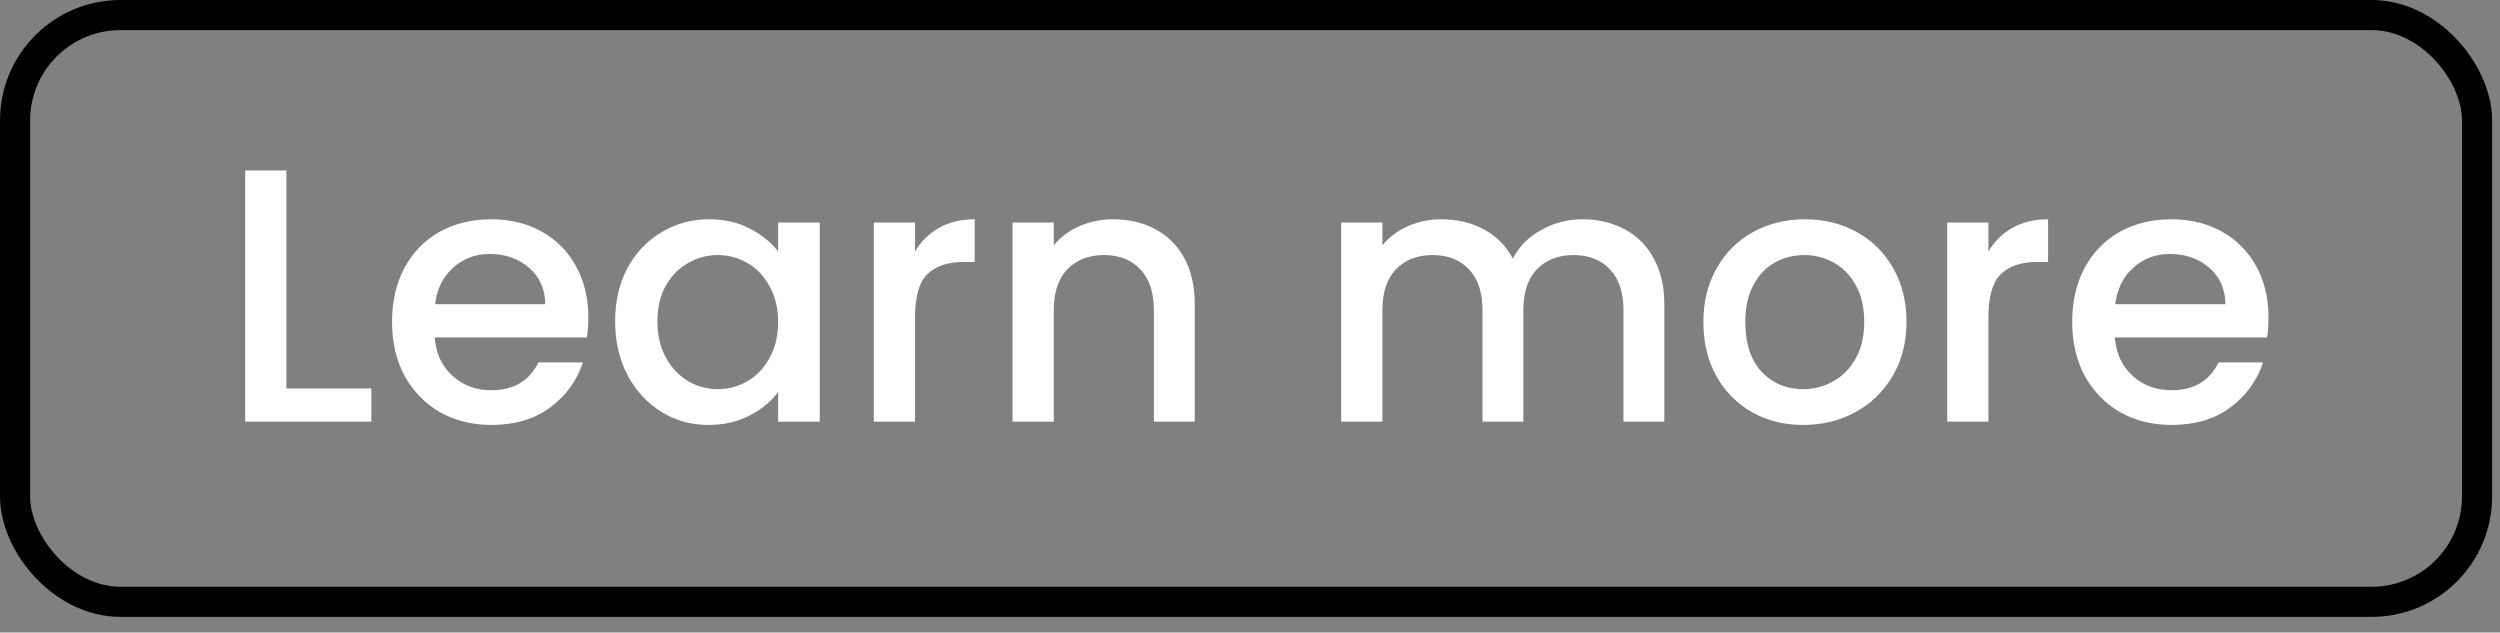 <svg
      width="83"
      height="21"
      viewBox="0 0 83 21"
      fill="none"
      xmlns="http://www.w3.org/2000/svg"
    >
      <rect x="0" y="0" width="83" height="21" fill="#808080" stroke="none"/>
      <path
        d="M9.508 12.896H12.328V14H8.14V5.66H9.508V12.896ZM19.532 10.532C19.532 10.78 19.516 11.004 19.484 11.204H14.432C14.472 11.732 14.668 12.156 15.02 12.476C15.372 12.796 15.804 12.956 16.316 12.956C17.052 12.956 17.572 12.648 17.876 12.032H19.352C19.152 12.64 18.788 13.14 18.26 13.532C17.74 13.916 17.092 14.108 16.316 14.108C15.684 14.108 15.116 13.968 14.612 13.688C14.116 13.4 13.724 13 13.436 12.488C13.156 11.968 13.016 11.368 13.016 10.688C13.016 10.008 13.152 9.412 13.424 8.9C13.704 8.38 14.092 7.98 14.588 7.7C15.092 7.42 15.668 7.28 16.316 7.28C16.94 7.28 17.496 7.416 17.984 7.688C18.472 7.96 18.852 8.344 19.124 8.84C19.396 9.328 19.532 9.892 19.532 10.532ZM18.104 10.1C18.096 9.596 17.916 9.192 17.564 8.888C17.212 8.584 16.776 8.432 16.256 8.432C15.784 8.432 15.38 8.584 15.044 8.888C14.708 9.184 14.508 9.588 14.444 10.1H18.104ZM20.422 10.664C20.422 10 20.558 9.412 20.831 8.9C21.11 8.388 21.486 7.992 21.959 7.712C22.439 7.424 22.966 7.28 23.543 7.28C24.062 7.28 24.515 7.384 24.898 7.592C25.291 7.792 25.602 8.044 25.834 8.348V7.388H27.215V14H25.834V13.016C25.602 13.328 25.287 13.588 24.887 13.796C24.486 14.004 24.03 14.108 23.518 14.108C22.951 14.108 22.43 13.964 21.959 13.676C21.486 13.38 21.11 12.972 20.831 12.452C20.558 11.924 20.422 11.328 20.422 10.664ZM25.834 10.688C25.834 10.232 25.738 9.836 25.547 9.5C25.363 9.164 25.119 8.908 24.814 8.732C24.511 8.556 24.183 8.468 23.831 8.468C23.479 8.468 23.151 8.556 22.846 8.732C22.543 8.9 22.294 9.152 22.102 9.488C21.919 9.816 21.826 10.208 21.826 10.664C21.826 11.12 21.919 11.52 22.102 11.864C22.294 12.208 22.543 12.472 22.846 12.656C23.159 12.832 23.486 12.92 23.831 12.92C24.183 12.92 24.511 12.832 24.814 12.656C25.119 12.48 25.363 12.224 25.547 11.888C25.738 11.544 25.834 11.144 25.834 10.688ZM30.379 8.348C30.579 8.012 30.843 7.752 31.171 7.568C31.507 7.376 31.903 7.28 32.359 7.28V8.696H32.011C31.475 8.696 31.067 8.832 30.787 9.104C30.515 9.376 30.379 9.848 30.379 10.52V14H29.011V7.388H30.379V8.348ZM36.953 7.28C37.473 7.28 37.937 7.388 38.345 7.604C38.761 7.82 39.085 8.14 39.317 8.564C39.549 8.988 39.665 9.5 39.665 10.1V14H38.309V10.304C38.309 9.712 38.161 9.26 37.865 8.948C37.569 8.628 37.165 8.468 36.653 8.468C36.141 8.468 35.733 8.628 35.429 8.948C35.133 9.26 34.985 9.712 34.985 10.304V14H33.617V7.388H34.985V8.144C35.209 7.872 35.493 7.66 35.837 7.508C36.189 7.356 36.561 7.28 36.953 7.28ZM52.531 7.28C53.051 7.28 53.515 7.388 53.923 7.604C54.339 7.82 54.663 8.14 54.895 8.564C55.135 8.988 55.255 9.5 55.255 10.1V14H53.899V10.304C53.899 9.712 53.751 9.26 53.455 8.948C53.159 8.628 52.755 8.468 52.243 8.468C51.731 8.468 51.323 8.628 51.019 8.948C50.723 9.26 50.575 9.712 50.575 10.304V14H49.219V10.304C49.219 9.712 49.071 9.26 48.775 8.948C48.479 8.628 48.075 8.468 47.563 8.468C47.051 8.468 46.643 8.628 46.339 8.948C46.043 9.26 45.895 9.712 45.895 10.304V14H44.527V7.388H45.895V8.144C46.119 7.872 46.403 7.66 46.747 7.508C47.091 7.356 47.459 7.28 47.851 7.28C48.379 7.28 48.851 7.392 49.267 7.616C49.683 7.84 50.003 8.164 50.227 8.588C50.427 8.188 50.739 7.872 51.163 7.64C51.587 7.4 52.043 7.28 52.531 7.28ZM59.864 14.108C59.24 14.108 58.676 13.968 58.172 13.688C57.668 13.4 57.272 13 56.984 12.488C56.696 11.968 56.552 11.368 56.552 10.688C56.552 10.016 56.7 9.42 56.996 8.9C57.292 8.38 57.696 7.98 58.208 7.7C58.72 7.42 59.292 7.28 59.924 7.28C60.556 7.28 61.128 7.42 61.64 7.7C62.152 7.98 62.556 8.38 62.852 8.9C63.148 9.42 63.296 10.016 63.296 10.688C63.296 11.36 63.144 11.956 62.84 12.476C62.536 12.996 62.12 13.4 61.592 13.688C61.072 13.968 60.496 14.108 59.864 14.108ZM59.864 12.92C60.216 12.92 60.544 12.836 60.848 12.668C61.16 12.5 61.412 12.248 61.604 11.912C61.796 11.576 61.892 11.168 61.892 10.688C61.892 10.208 61.8 9.804 61.616 9.476C61.432 9.14 61.188 8.888 60.884 8.72C60.58 8.552 60.252 8.468 59.9 8.468C59.548 8.468 59.22 8.552 58.916 8.72C58.62 8.888 58.384 9.14 58.208 9.476C58.032 9.804 57.944 10.208 57.944 10.688C57.944 11.4 58.124 11.952 58.484 12.344C58.852 12.728 59.312 12.92 59.864 12.92ZM66.016 8.348C66.216 8.012 66.48 7.752 66.808 7.568C67.144 7.376 67.54 7.28 67.996 7.28V8.696H67.648C67.112 8.696 66.704 8.832 66.424 9.104C66.152 9.376 66.016 9.848 66.016 10.52V14H64.648V7.388H66.016V8.348ZM75.314 10.532C75.314 10.78 75.297 11.004 75.266 11.204H70.213C70.254 11.732 70.45 12.156 70.802 12.476C71.153 12.796 71.585 12.956 72.097 12.956C72.834 12.956 73.353 12.648 73.657 12.032H75.133C74.933 12.64 74.57 13.14 74.041 13.532C73.522 13.916 72.874 14.108 72.097 14.108C71.466 14.108 70.897 13.968 70.394 13.688C69.897 13.4 69.505 13 69.218 12.488C68.938 11.968 68.797 11.368 68.797 10.688C68.797 10.008 68.933 9.412 69.206 8.9C69.486 8.38 69.874 7.98 70.37 7.7C70.874 7.42 71.45 7.28 72.097 7.28C72.722 7.28 73.278 7.416 73.766 7.688C74.254 7.96 74.633 8.344 74.906 8.84C75.177 9.328 75.314 9.892 75.314 10.532ZM73.885 10.1C73.877 9.596 73.698 9.192 73.346 8.888C72.993 8.584 72.558 8.432 72.037 8.432C71.566 8.432 71.162 8.584 70.826 8.888C70.49 9.184 70.29 9.588 70.225 10.1H73.885Z"
        fill="white"
      />
      <rect
        x="0.5"
        y="0.5"
        width="81.738"
        height="19.48"
        rx="3.5"
        stroke="url(#paint0_linear_10363_1574)"
      />
      <defs>
        <linearGradient
          id="paint0_linear_10363_1574"
          x1="-4.265"
          y1="0"
          x2="82.738"
          y2="9.29907e-07"
          gradientUnits="userSpaceOnUse"
        >
          <stop stopColor="#00C6A2" />
          <stop offset="1" stopColor="#8F9BFF" />
        </linearGradient>
      </defs>
    </svg>